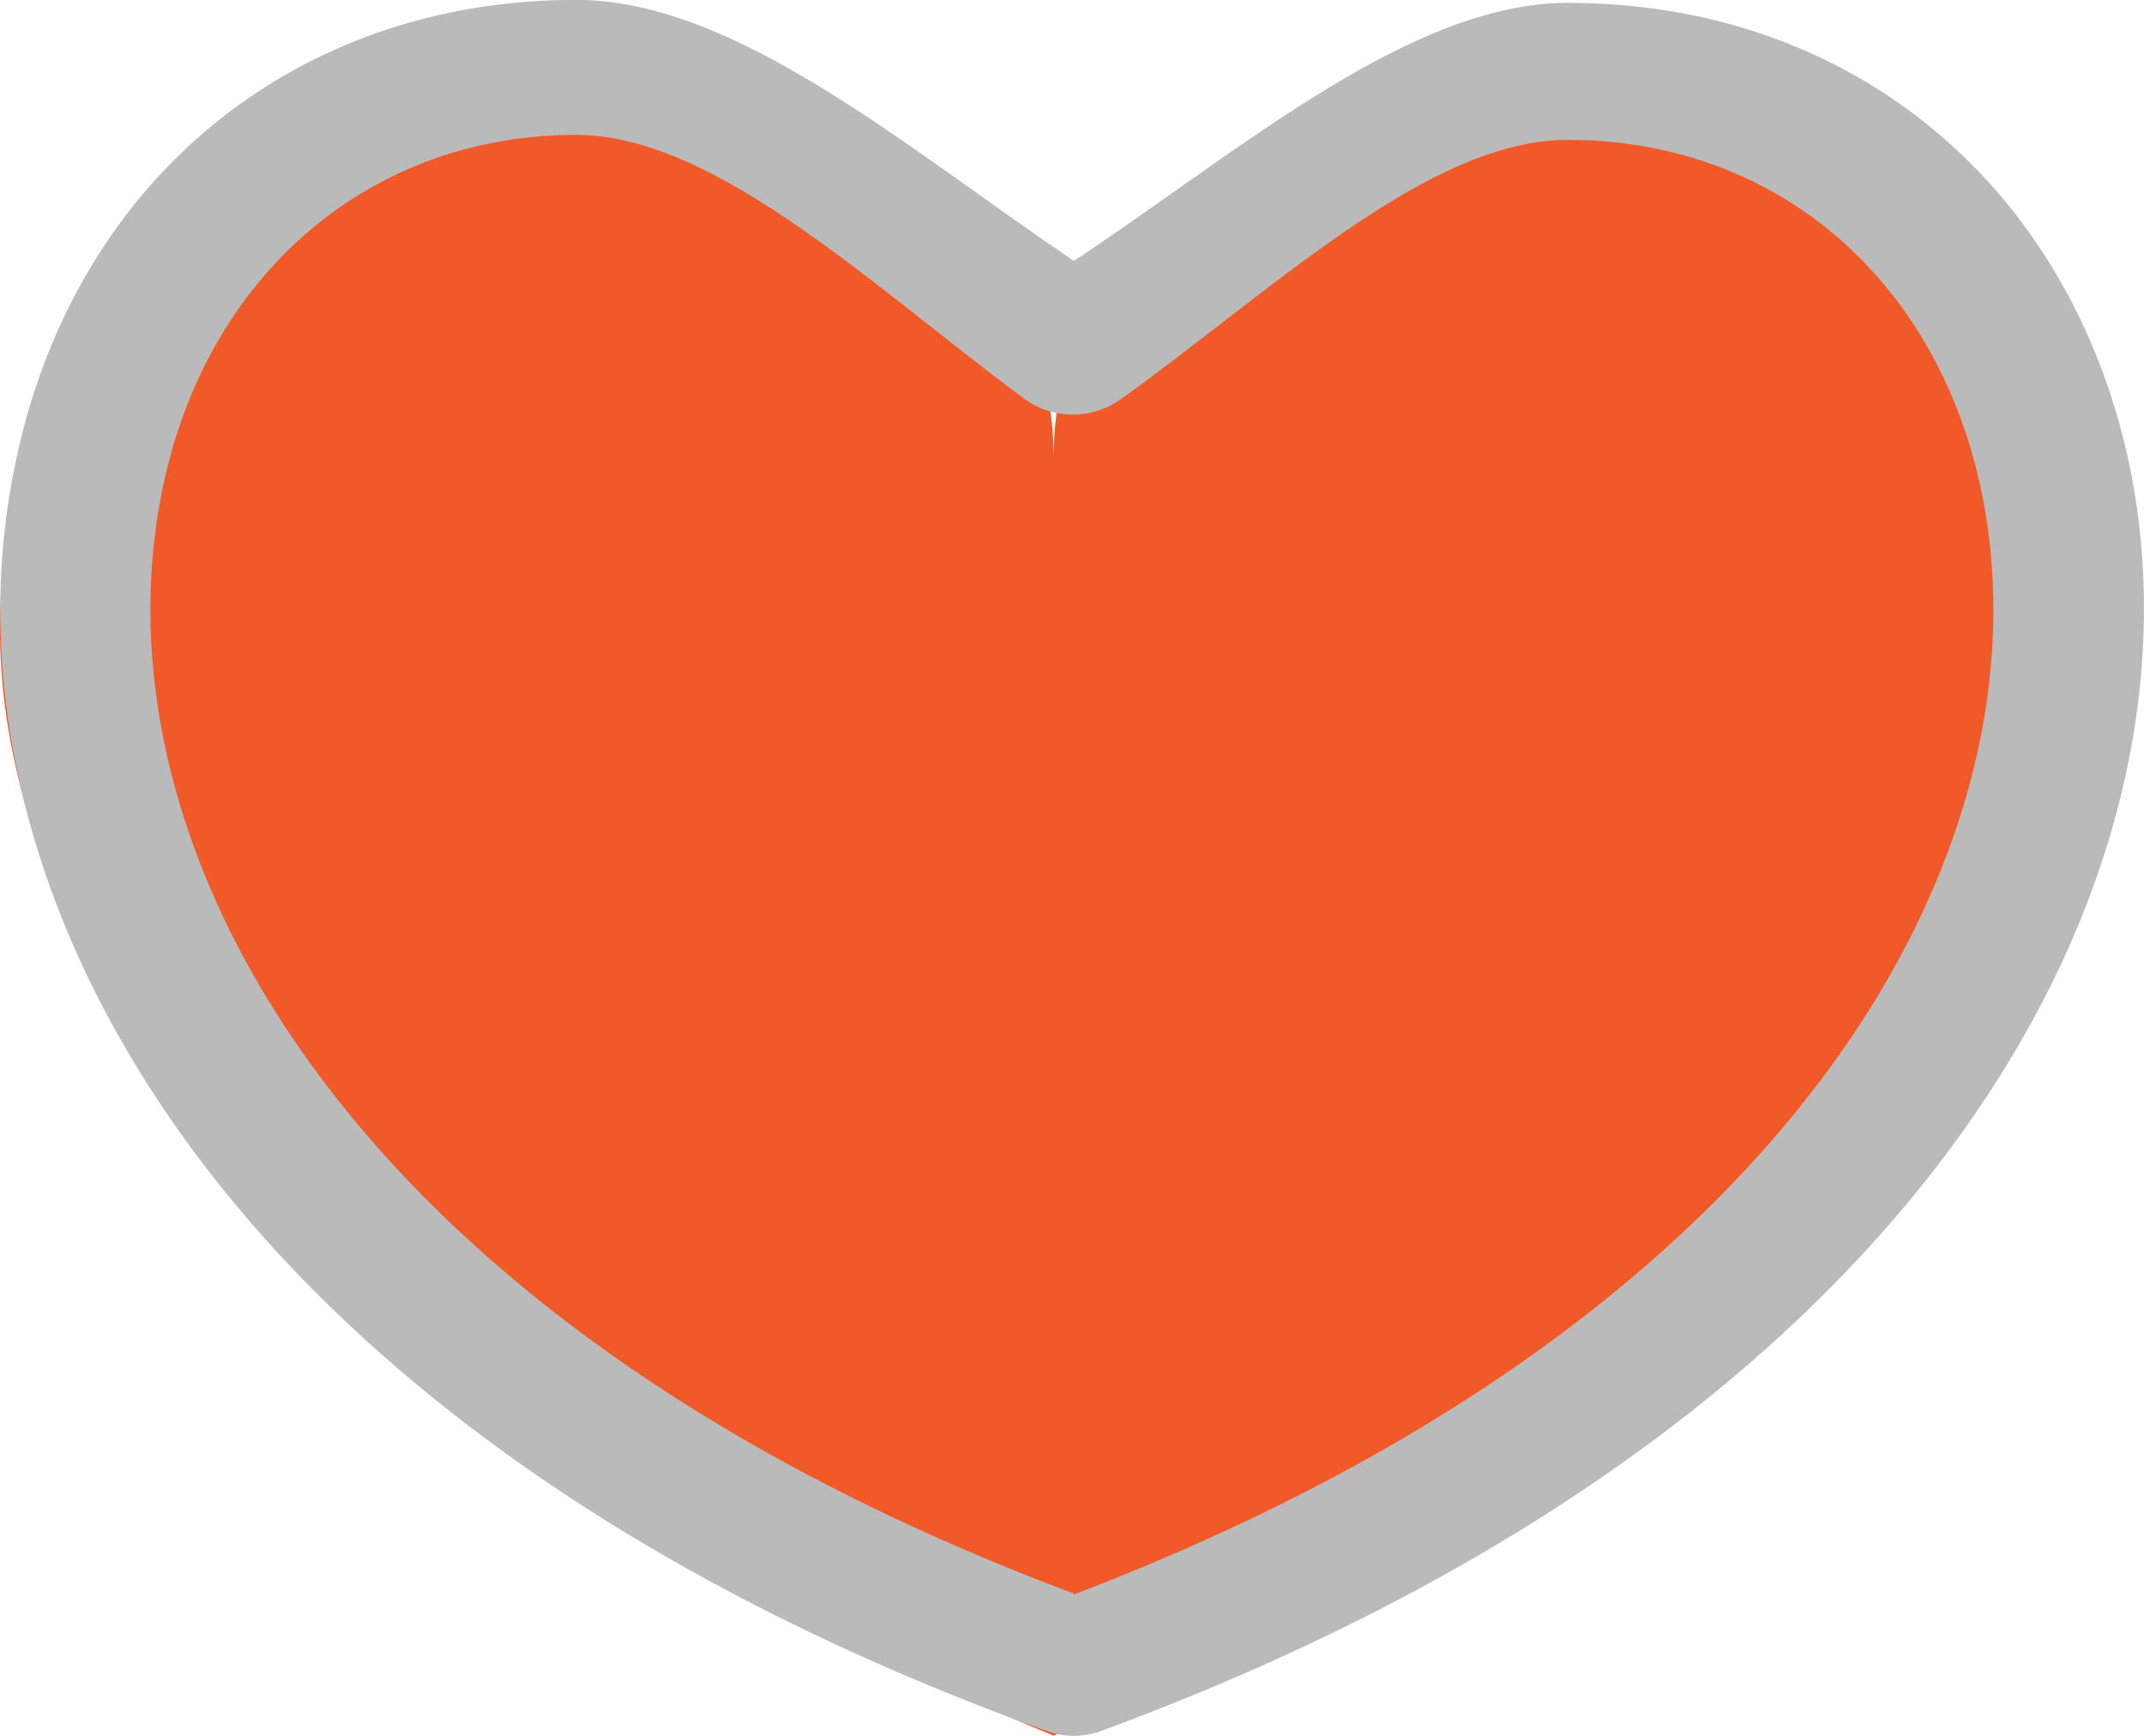 <svg xmlns="http://www.w3.org/2000/svg" width="21" height="17" viewBox="315.522 112.302 21 17"><path fill="#f15929" d="M334.954 115.15c-3.07-3.644-9.112-2.06-9.112 1.634 0-3.692-6.045-5.275-9.118-1.634-3.172 3.763-.047 10.362 9.117 14.15 9.16-3.79 12.288-10.387 9.113-14.15z"/><path fill="#bababa" d="M336.368 116.802c-.6-2.718-2.736-4.472-5.49-4.472-1.54 0-3.207 1.447-4.837 2.527-1.65-1.112-3.316-2.556-4.876-2.556-2.754 0-4.91 1.766-5.487 4.514-.874 4.076 1.92 9.493 10.09 12.437a.77.77 0 0 0 .273.05.78.78 0 0 0 .273-.05c8.152-3.01 10.926-8.41 10.054-12.45zm-10.328 11.106c-7.178-2.682-9.658-7.362-8.92-10.847.438-2.08 2.034-3.438 4.043-3.438 1.36 0 2.884 1.465 4.404 2.594a.81.81 0 0 0 .926 0c1.524-1.096 3.027-2.545 4.386-2.545 2.007 0 3.59 1.326 4.042 3.4.738 3.453-1.726 8.116-8.882 10.846z"/></svg>